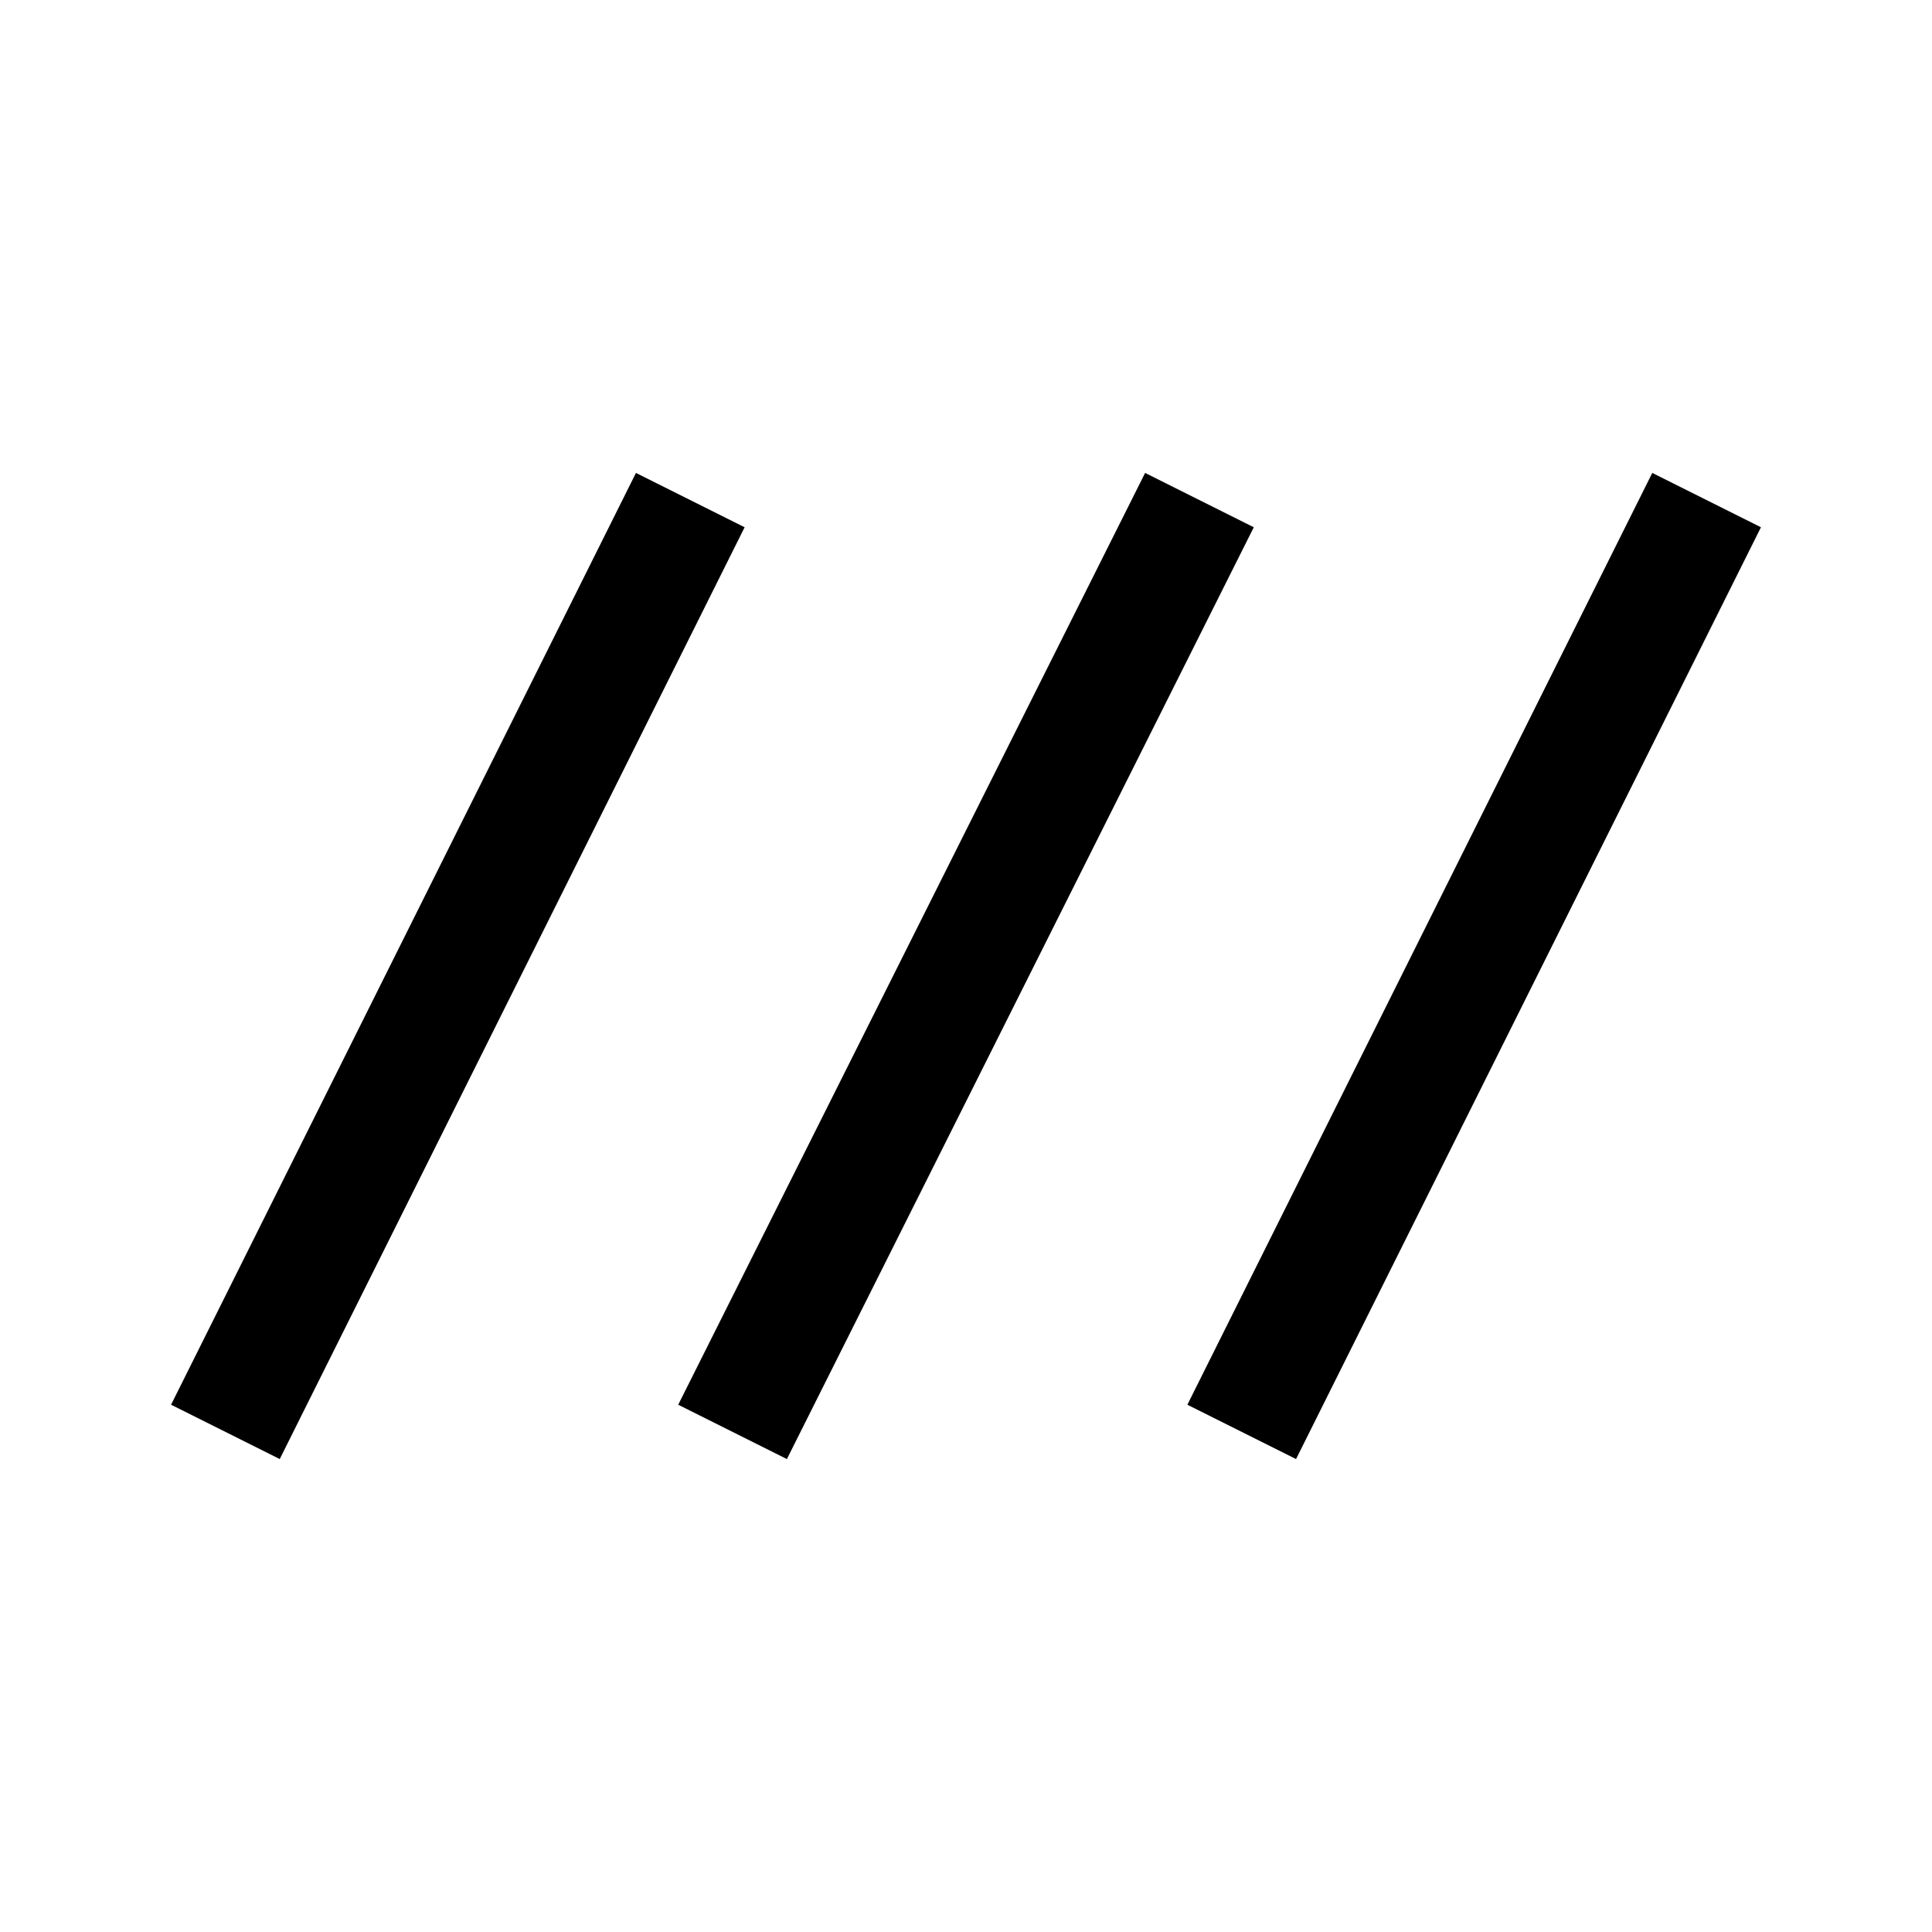 <svg xmlns="http://www.w3.org/2000/svg" viewBox="0 0 24 24"><path d="m3.475 18.125-1.35-.675L7.9 5.875l1.35.675Zm6.3 0-1.35-.675 5.8-11.575 1.35.675Zm6.325 0-1.35-.675 5.775-11.575 1.35.675Z"/></svg>
